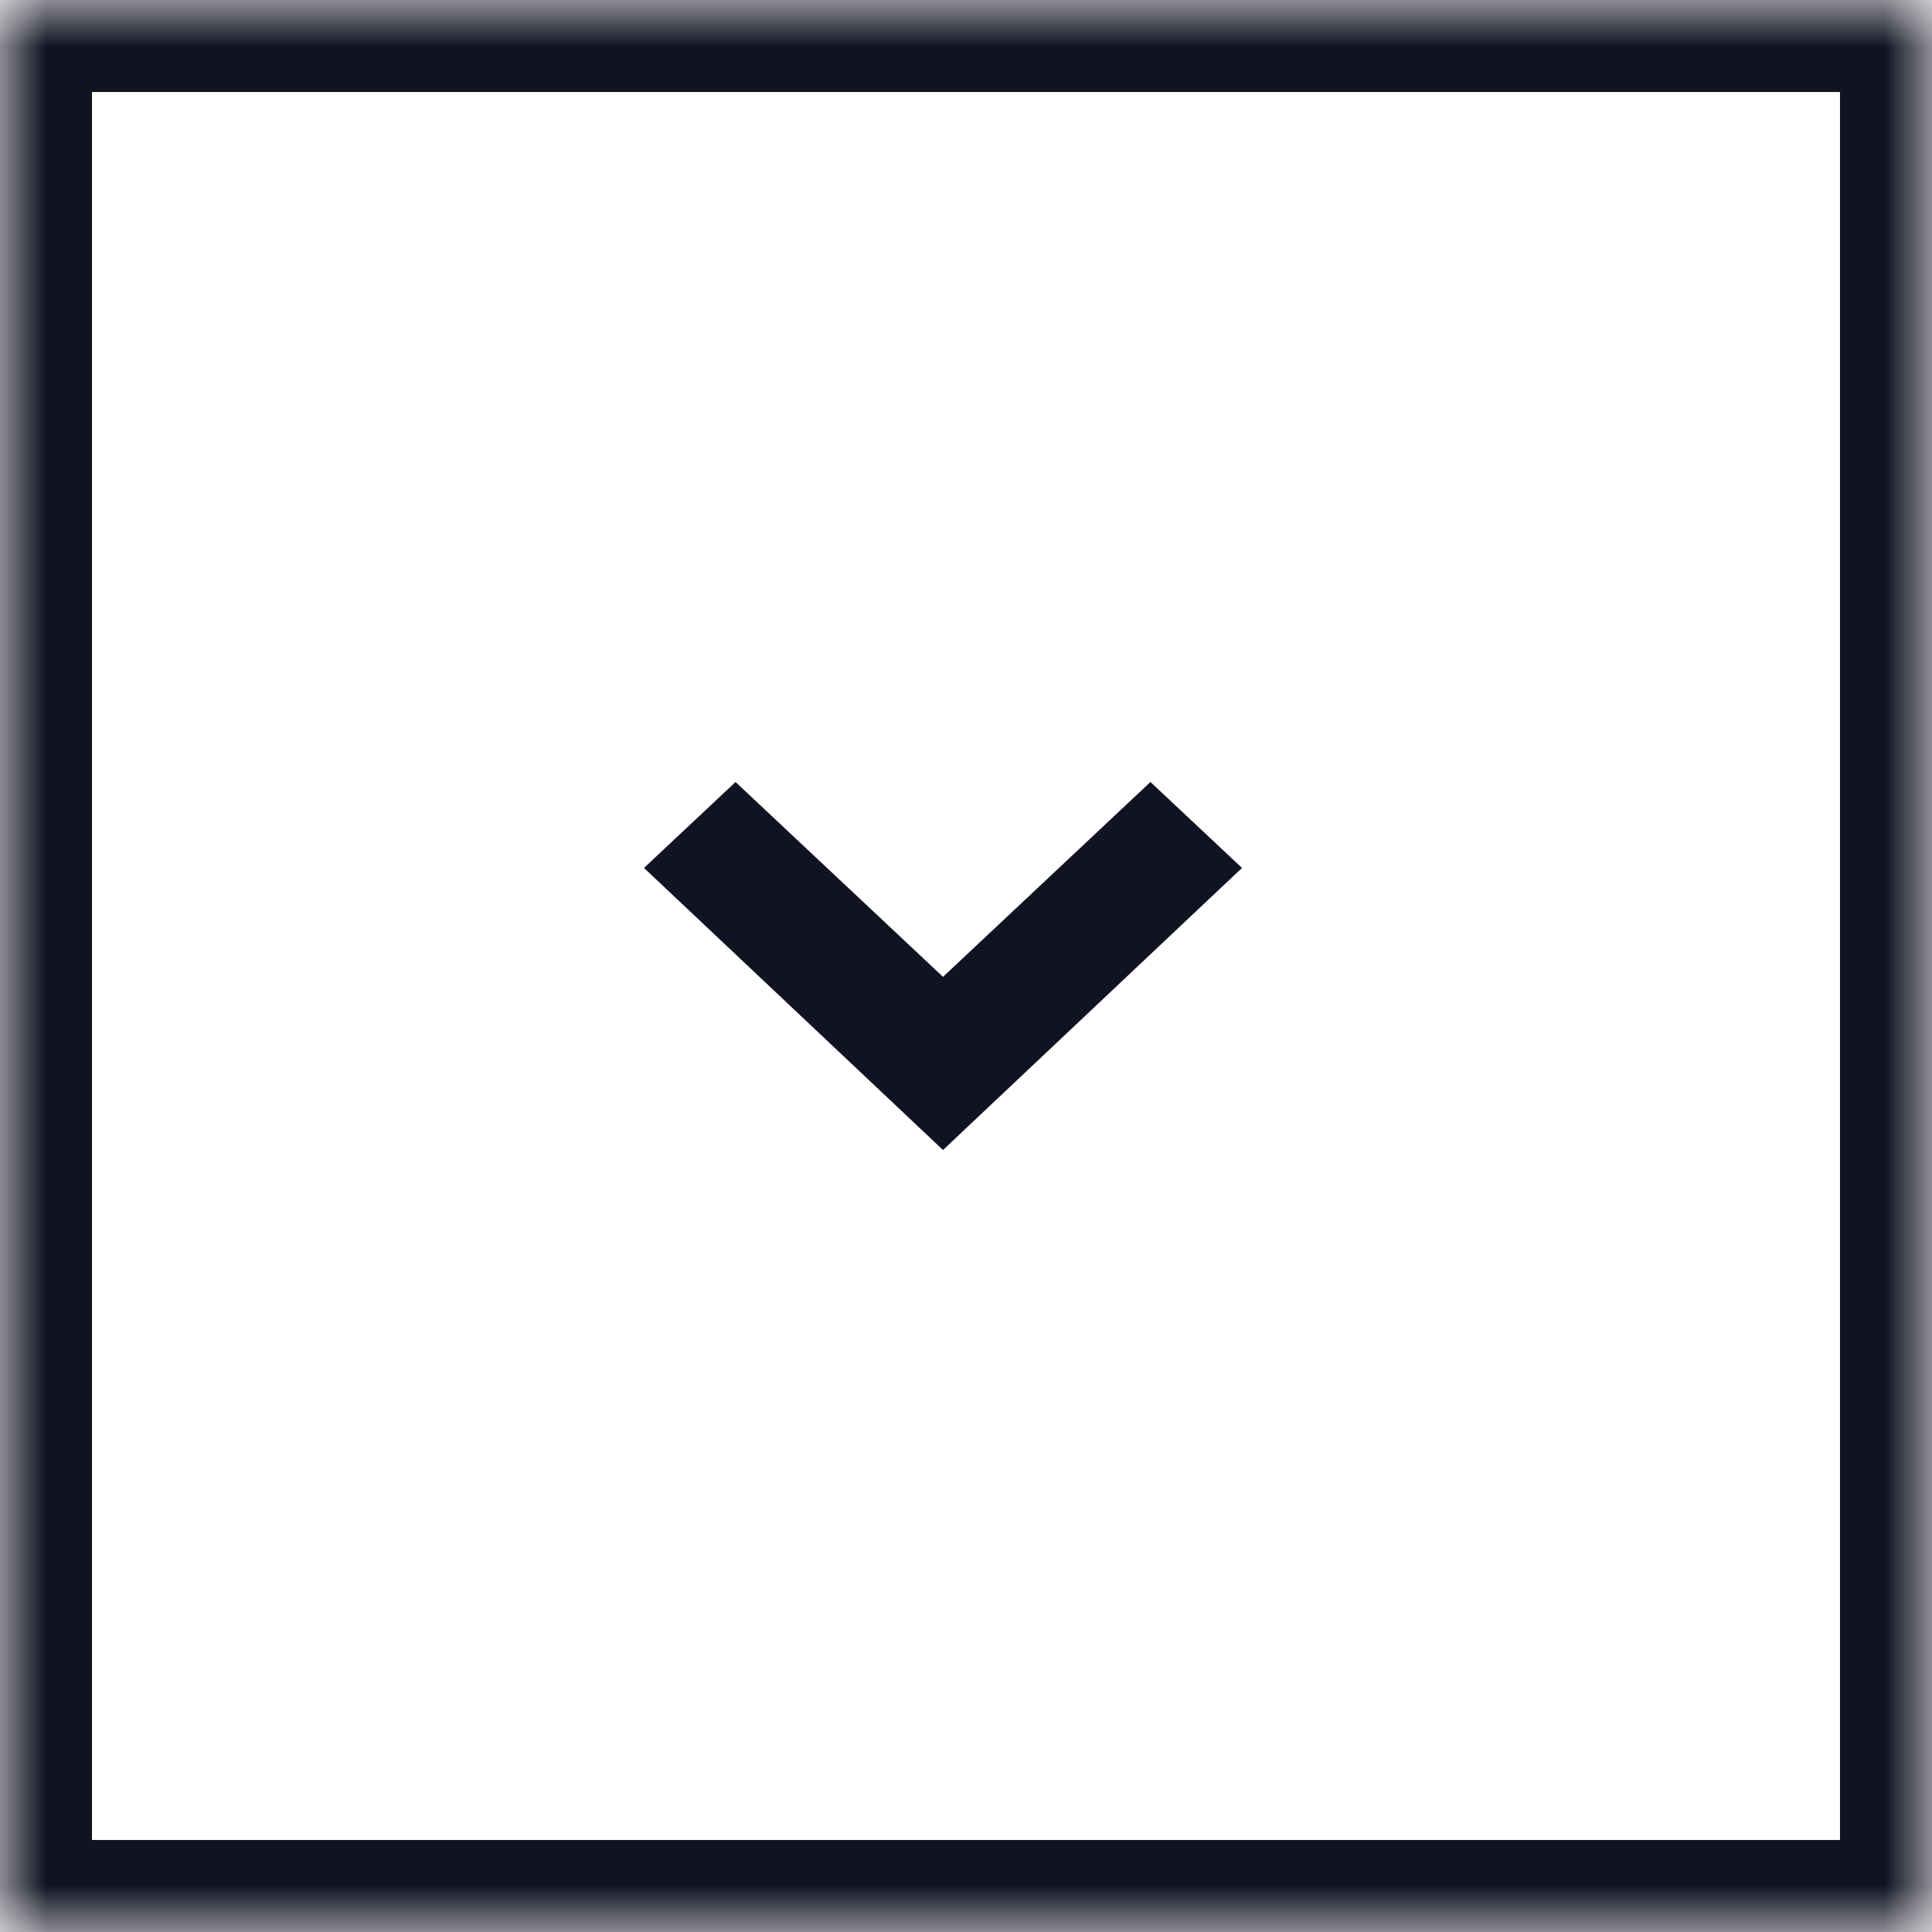<?xml version="1.0" encoding="UTF-8" standalone="no"?>
<svg width="21px" height="21px" viewBox="0 0 21 21" version="1.1" xmlns="http://www.w3.org/2000/svg" xmlns:xlink="http://www.w3.org/1999/xlink">
    <!-- Generator: Sketch 41.2 (35397) - http://www.bohemiancoding.com/sketch -->
    <title>Next </title>
    <desc>Created with Sketch.</desc>
    <defs>
        <rect id="path-1" x="0" y="0" width="21" height="21"></rect>
        <mask id="mask-2" maskContentUnits="userSpaceOnUse" maskUnits="objectBoundingBox" x="0" y="0" width="21" height="21" fill="white">
            <use xlink:href="#path-1"></use>
        </mask>
    </defs>
    <g id="design" stroke="none" stroke-width="1" fill="none" fill-rule="evenodd">
        <g id="Site_1.0-Copy-4" transform="translate(-60, -669)">
            <g id="Next-" transform="translate(70.5, 679.5) rotate(90) translate(-70.5, -679.5) translate(60, 669)">
                <use id="Stroke" stroke="#111322" mask="url(#mask-2)" stroke-width="2" xlink:href="#path-1"></use>
                <polygon id="Arrow" fill="#111322" points="9.434 7.5 8.5 8.495 10.618 10.75 8.5 13.005 9.434 14 12.5 10.75"></polygon>
            </g>
        </g>
    </g>
</svg>